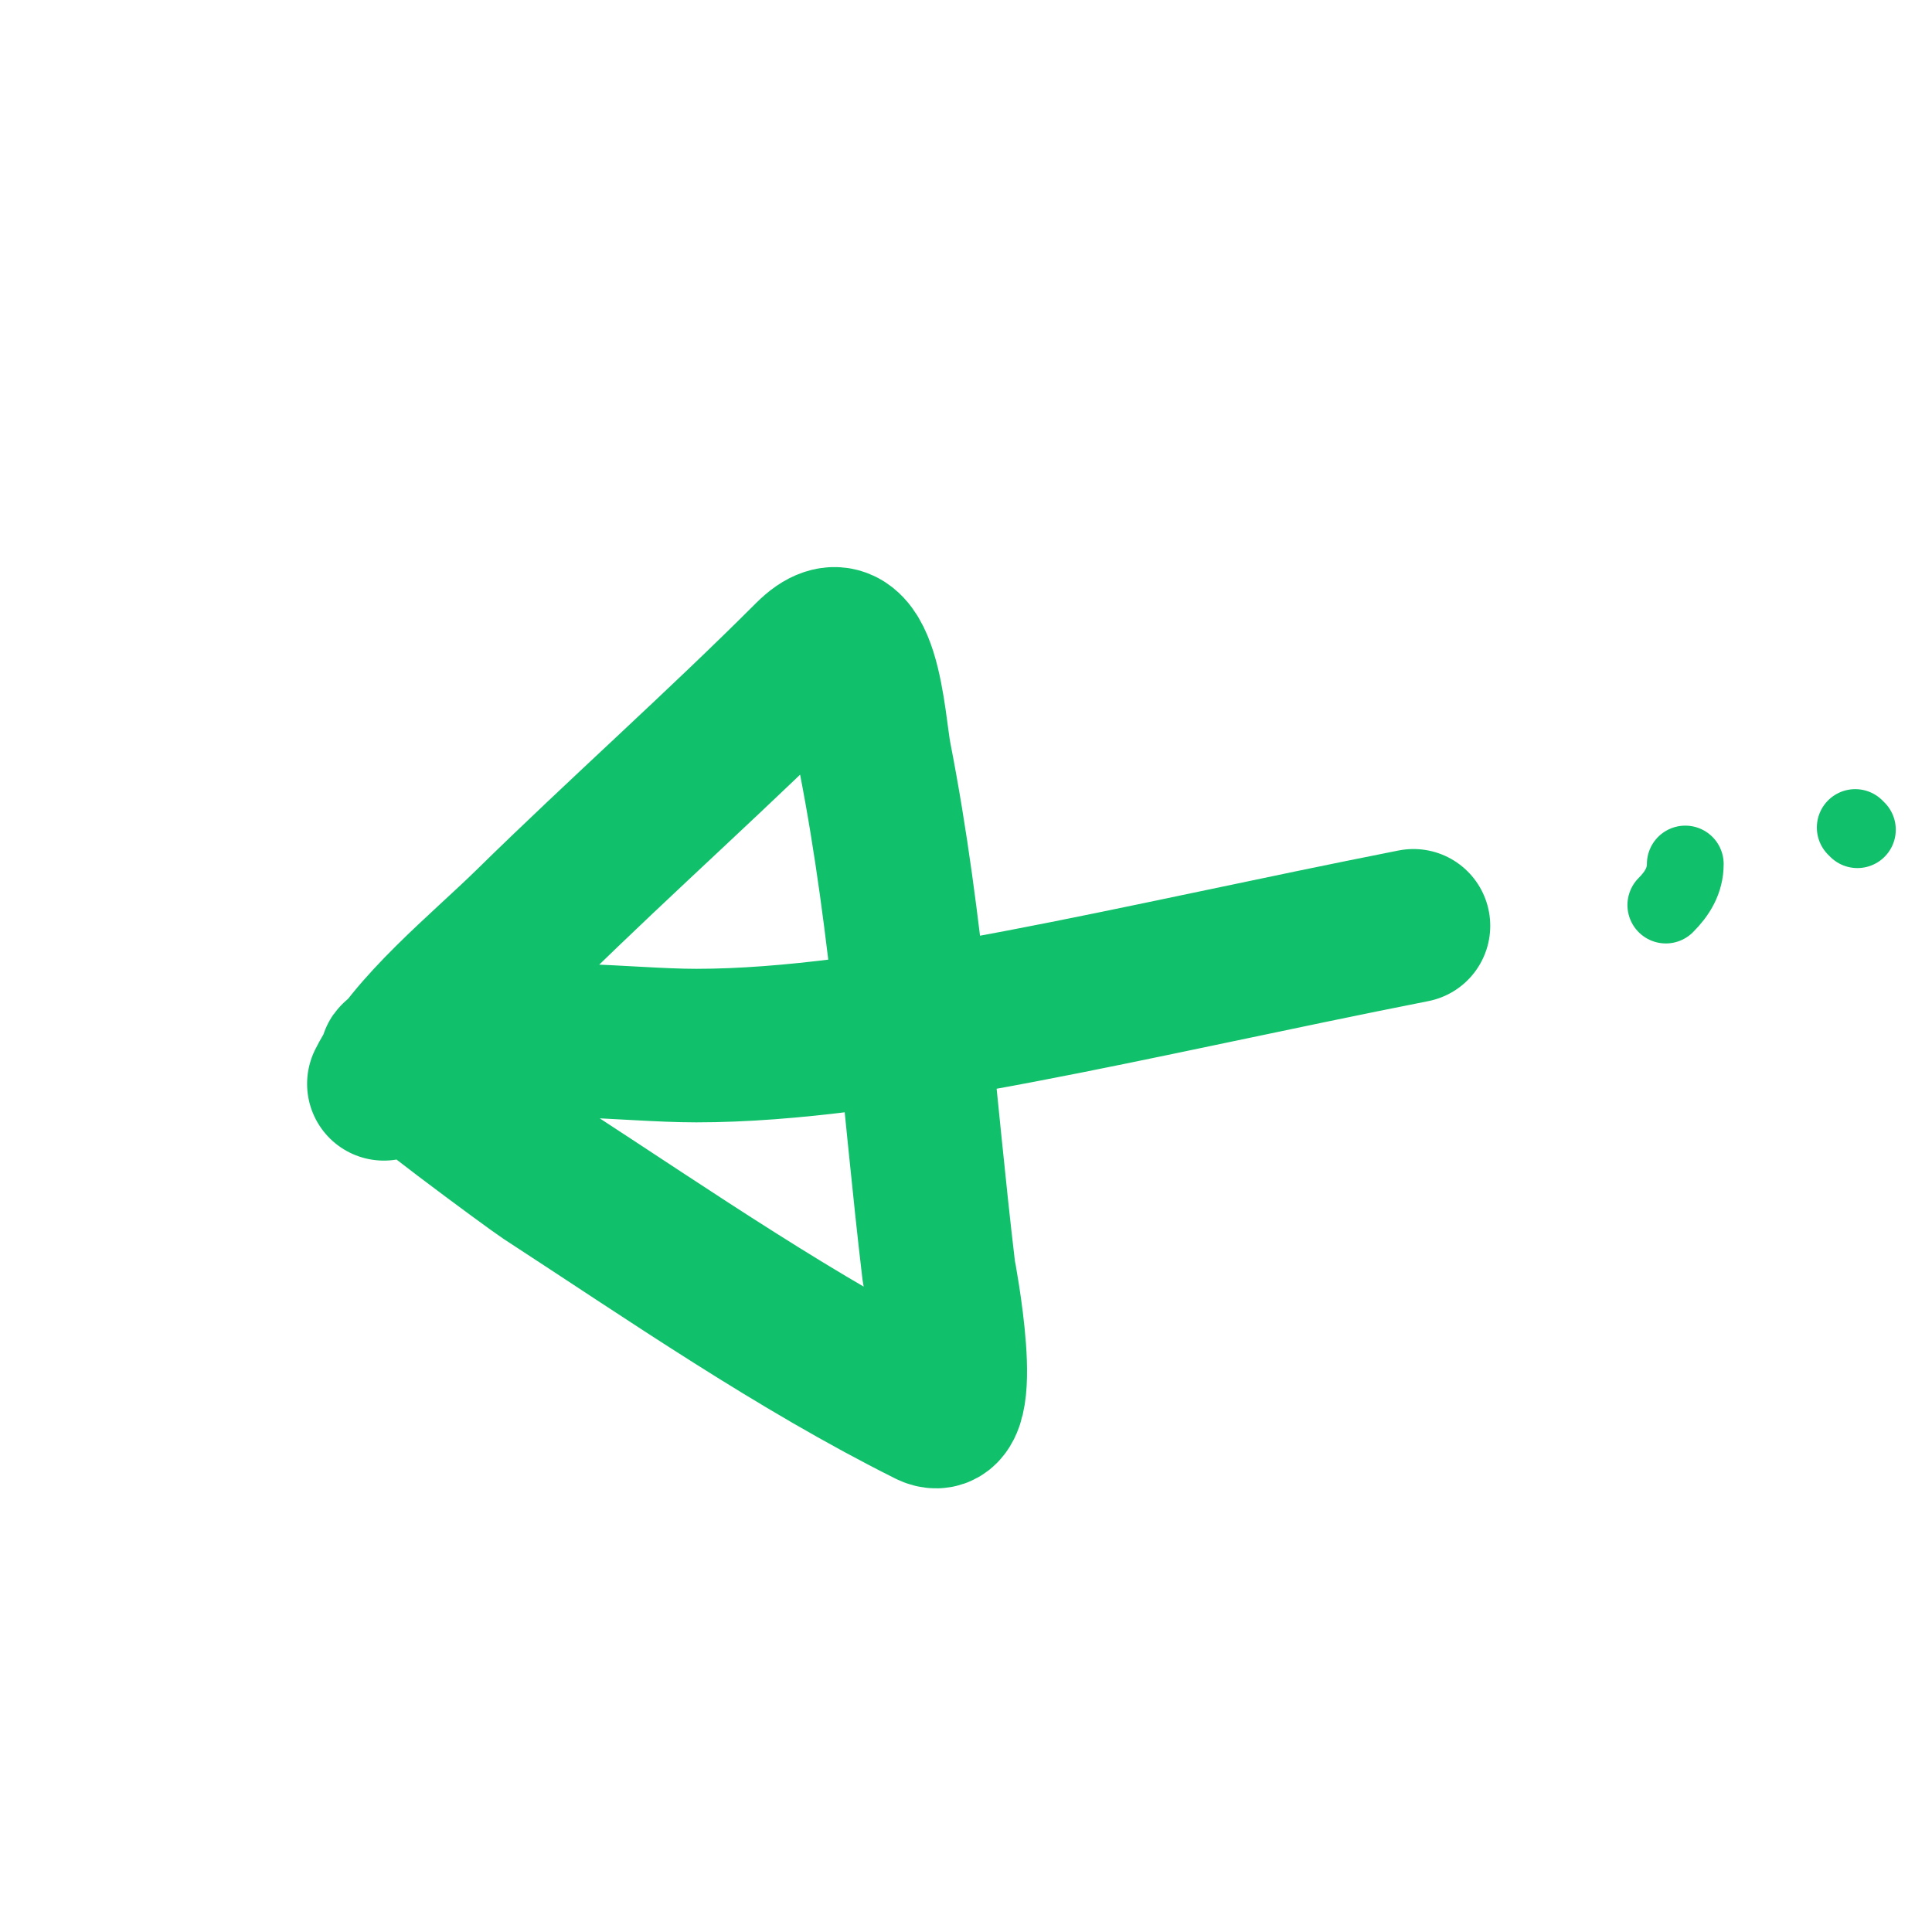 <svg width="151" height="151" viewBox="0 0 151 151" fill="none" xmlns="http://www.w3.org/2000/svg">
<path d="M130.197 70.737C131.091 69.843 131.717 68.83 131.717 67.529" stroke="#10C06B" stroke-width="6" stroke-linecap="round"/>
<path d="M145 64.677L145.169 64.846" stroke="#10C06B" stroke-width="6" stroke-linecap="round"/>
<path d="M110.473 72.358C88.638 76.668 68.93 81.72 54.425 81.72C48.778 81.72 41.334 80.529 35.928 82.218C34.247 82.743 32.634 82.366 30.999 82.716C30.349 82.856 41.831 91.279 42.629 91.799C52.356 98.13 62.262 104.994 72.645 110.185C75.796 111.761 73.406 99.619 73.365 99.275C71.788 85.959 70.958 72.351 68.381 59.18C67.871 56.575 67.498 47.214 63.341 51.371C56.173 58.539 48.636 65.213 41.411 72.305C37.813 75.836 32.185 80.346 30.002 84.71" stroke="#10C06B" stroke-width="12" stroke-linecap="round"/>
</svg>
